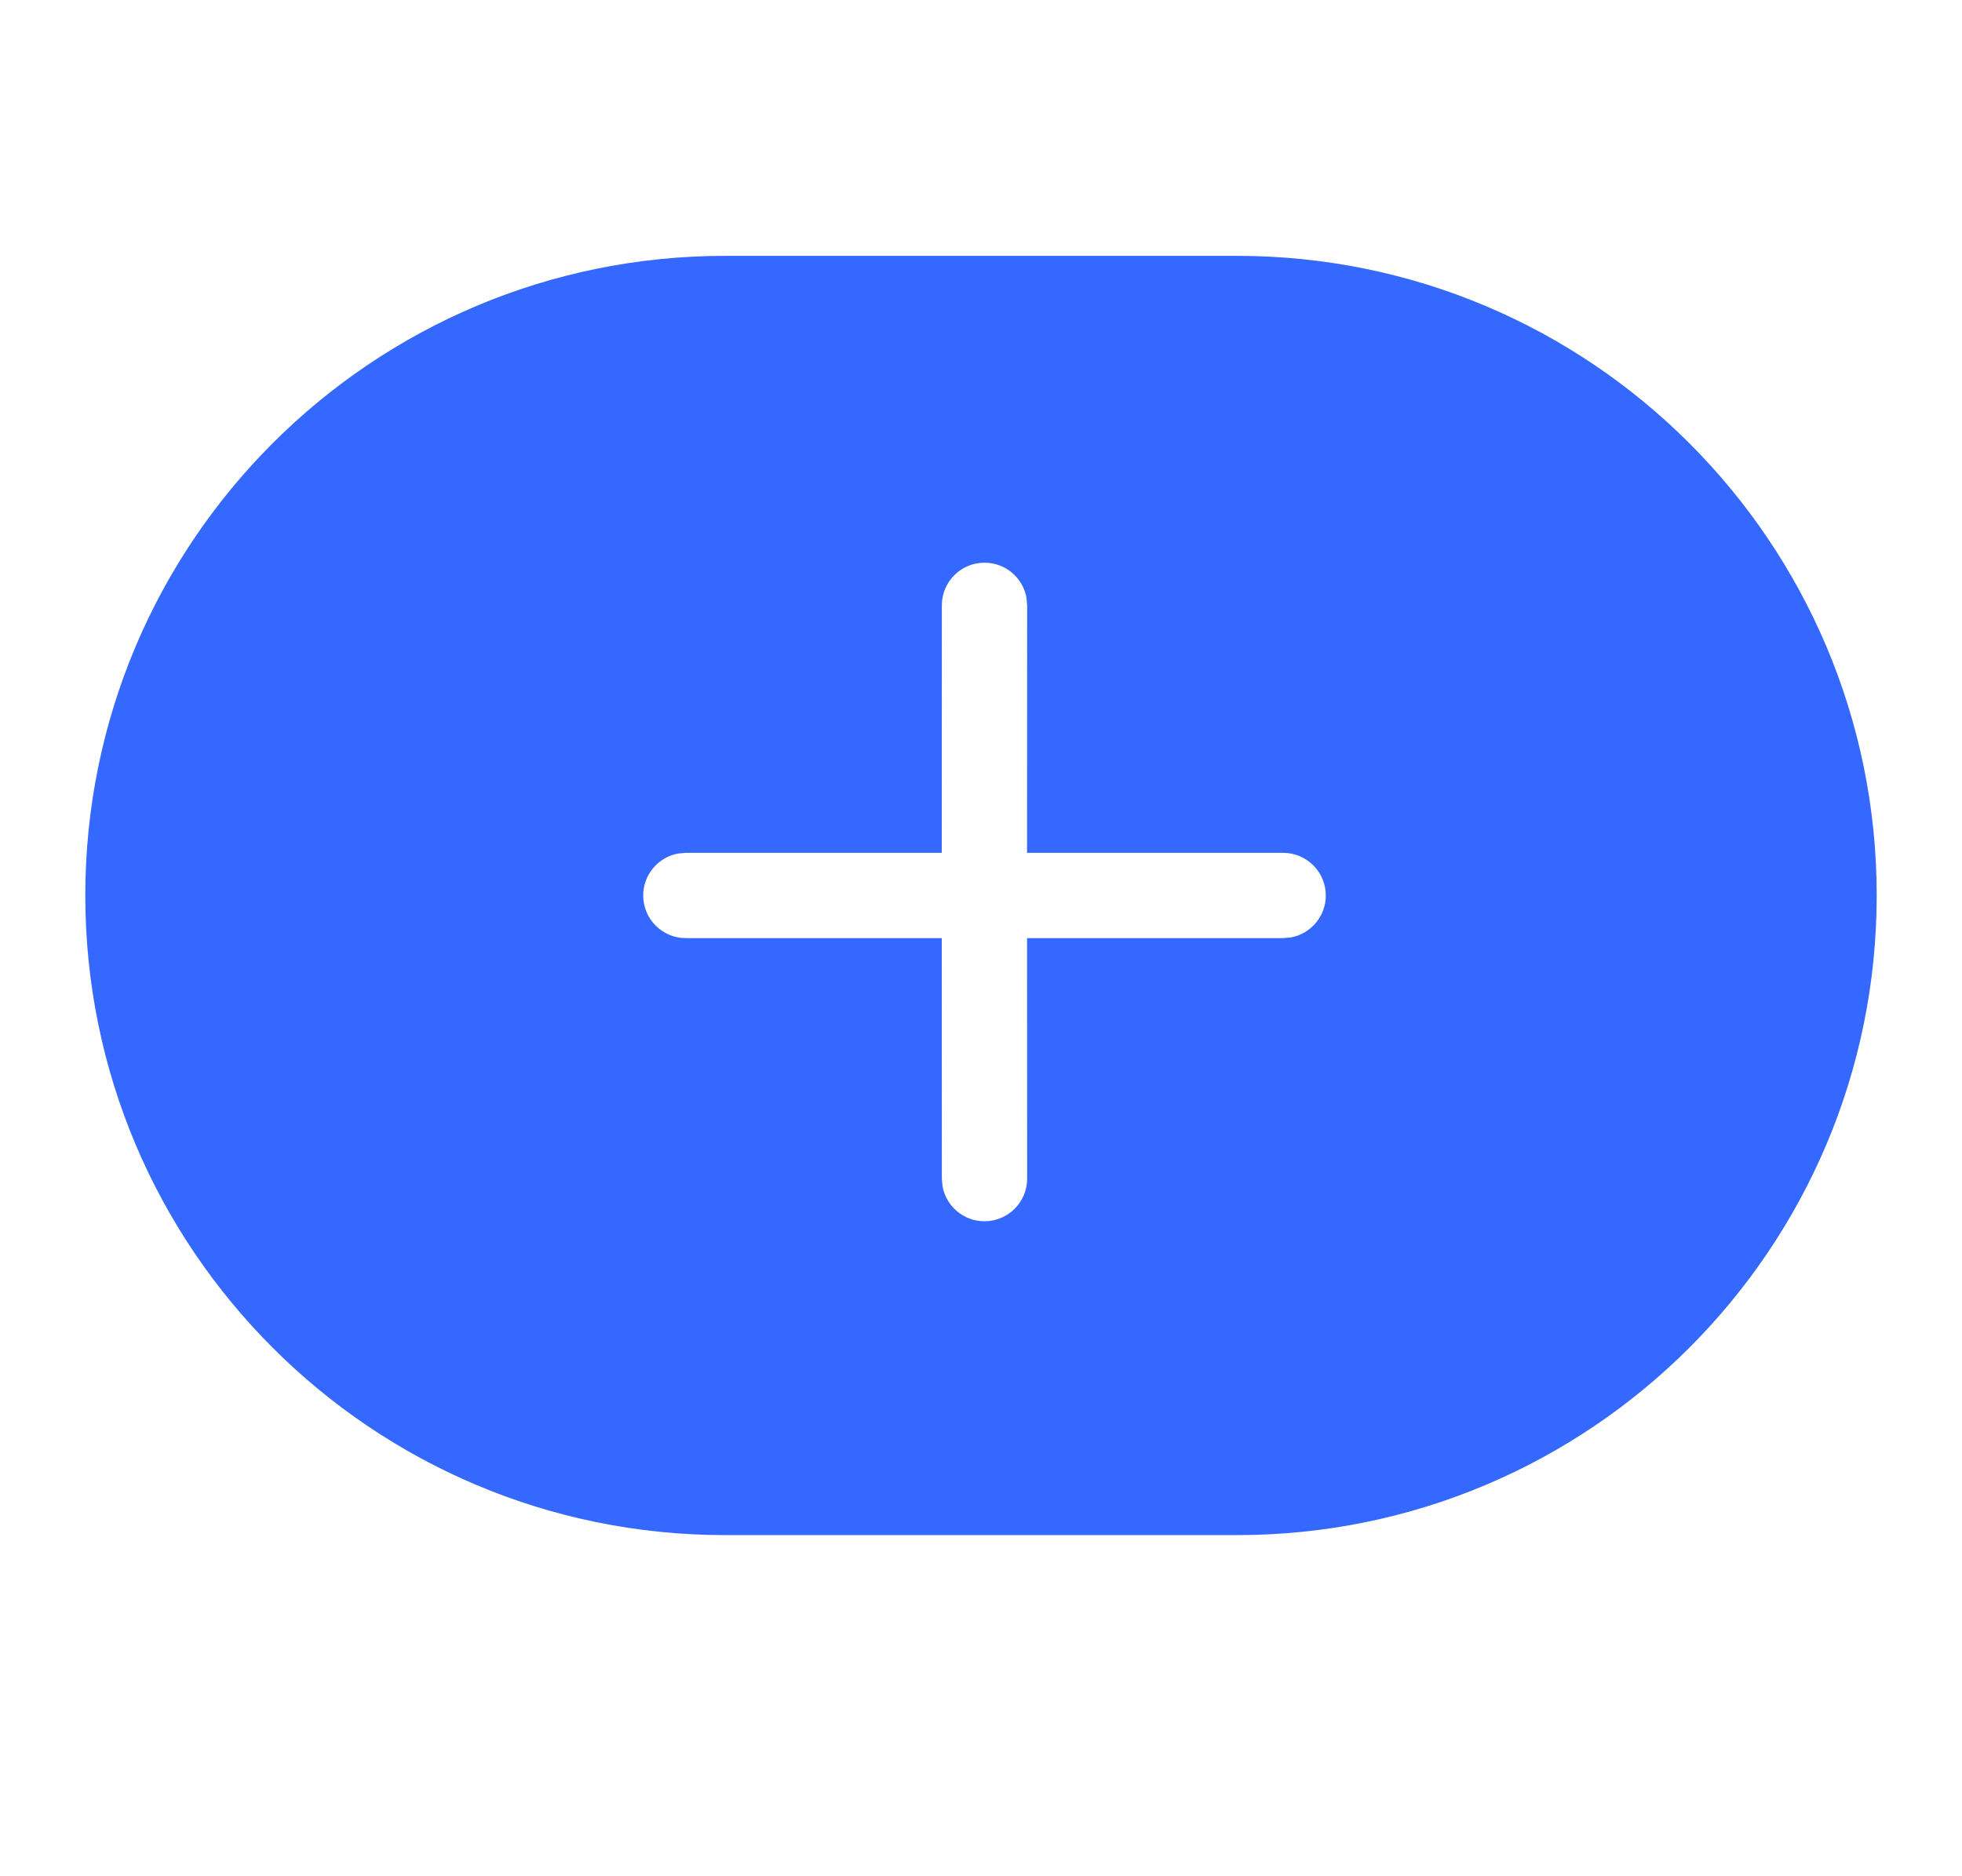 <?xml version="1.0" encoding="UTF-8"?>
<svg width="23px" height="22px" viewBox="0 0 23 22" version="1.1" xmlns="http://www.w3.org/2000/svg" xmlns:xlink="http://www.w3.org/1999/xlink">
    <title>编组 4</title>
    <g id="用工" stroke="none" stroke-width="1" fill="none" fill-rule="evenodd">
        <g id="招募管理" transform="translate(-1169, -84)">
            <g id="编组-4" transform="translate(1169, 84)">
                <rect id="矩形" stroke="#979797" fill="#D8D8D8" opacity="0" x="0.5" y="0.5" width="22" height="21"></rect>
                <path d="M14.5,3 C18.642,3 22,6.358 22,10.5 C22,14.642 18.642,18 14.5,18 L8.5,18 C4.358,18 1,14.642 1,10.5 C1,6.358 4.358,3 8.5,3 L14.5,3 Z M11.541,6.598 C11.265,6.598 11.041,6.821 11.041,7.098 L11.041,7.098 L11.04,10 L8.04,10 L7.95,10.008 C7.717,10.05 7.54,10.255 7.54,10.5 C7.54,10.776 7.764,11 8.04,11 L8.04,11 L11.04,11 L11.041,13.82 L11.049,13.91 C11.091,14.143 11.295,14.32 11.541,14.32 C11.817,14.32 12.041,14.096 12.041,13.82 L12.041,13.82 L12.04,11 L15.042,11 L15.132,10.992 C15.365,10.95 15.542,10.745 15.542,10.5 C15.542,10.224 15.318,10 15.042,10 L15.042,10 L12.04,10 L12.041,7.098 L12.033,7.008 C11.991,6.774 11.786,6.598 11.541,6.598 Z" id="形状结合备份" fill="#3468FE"></path>
            </g>
        </g>
    </g>
</svg>